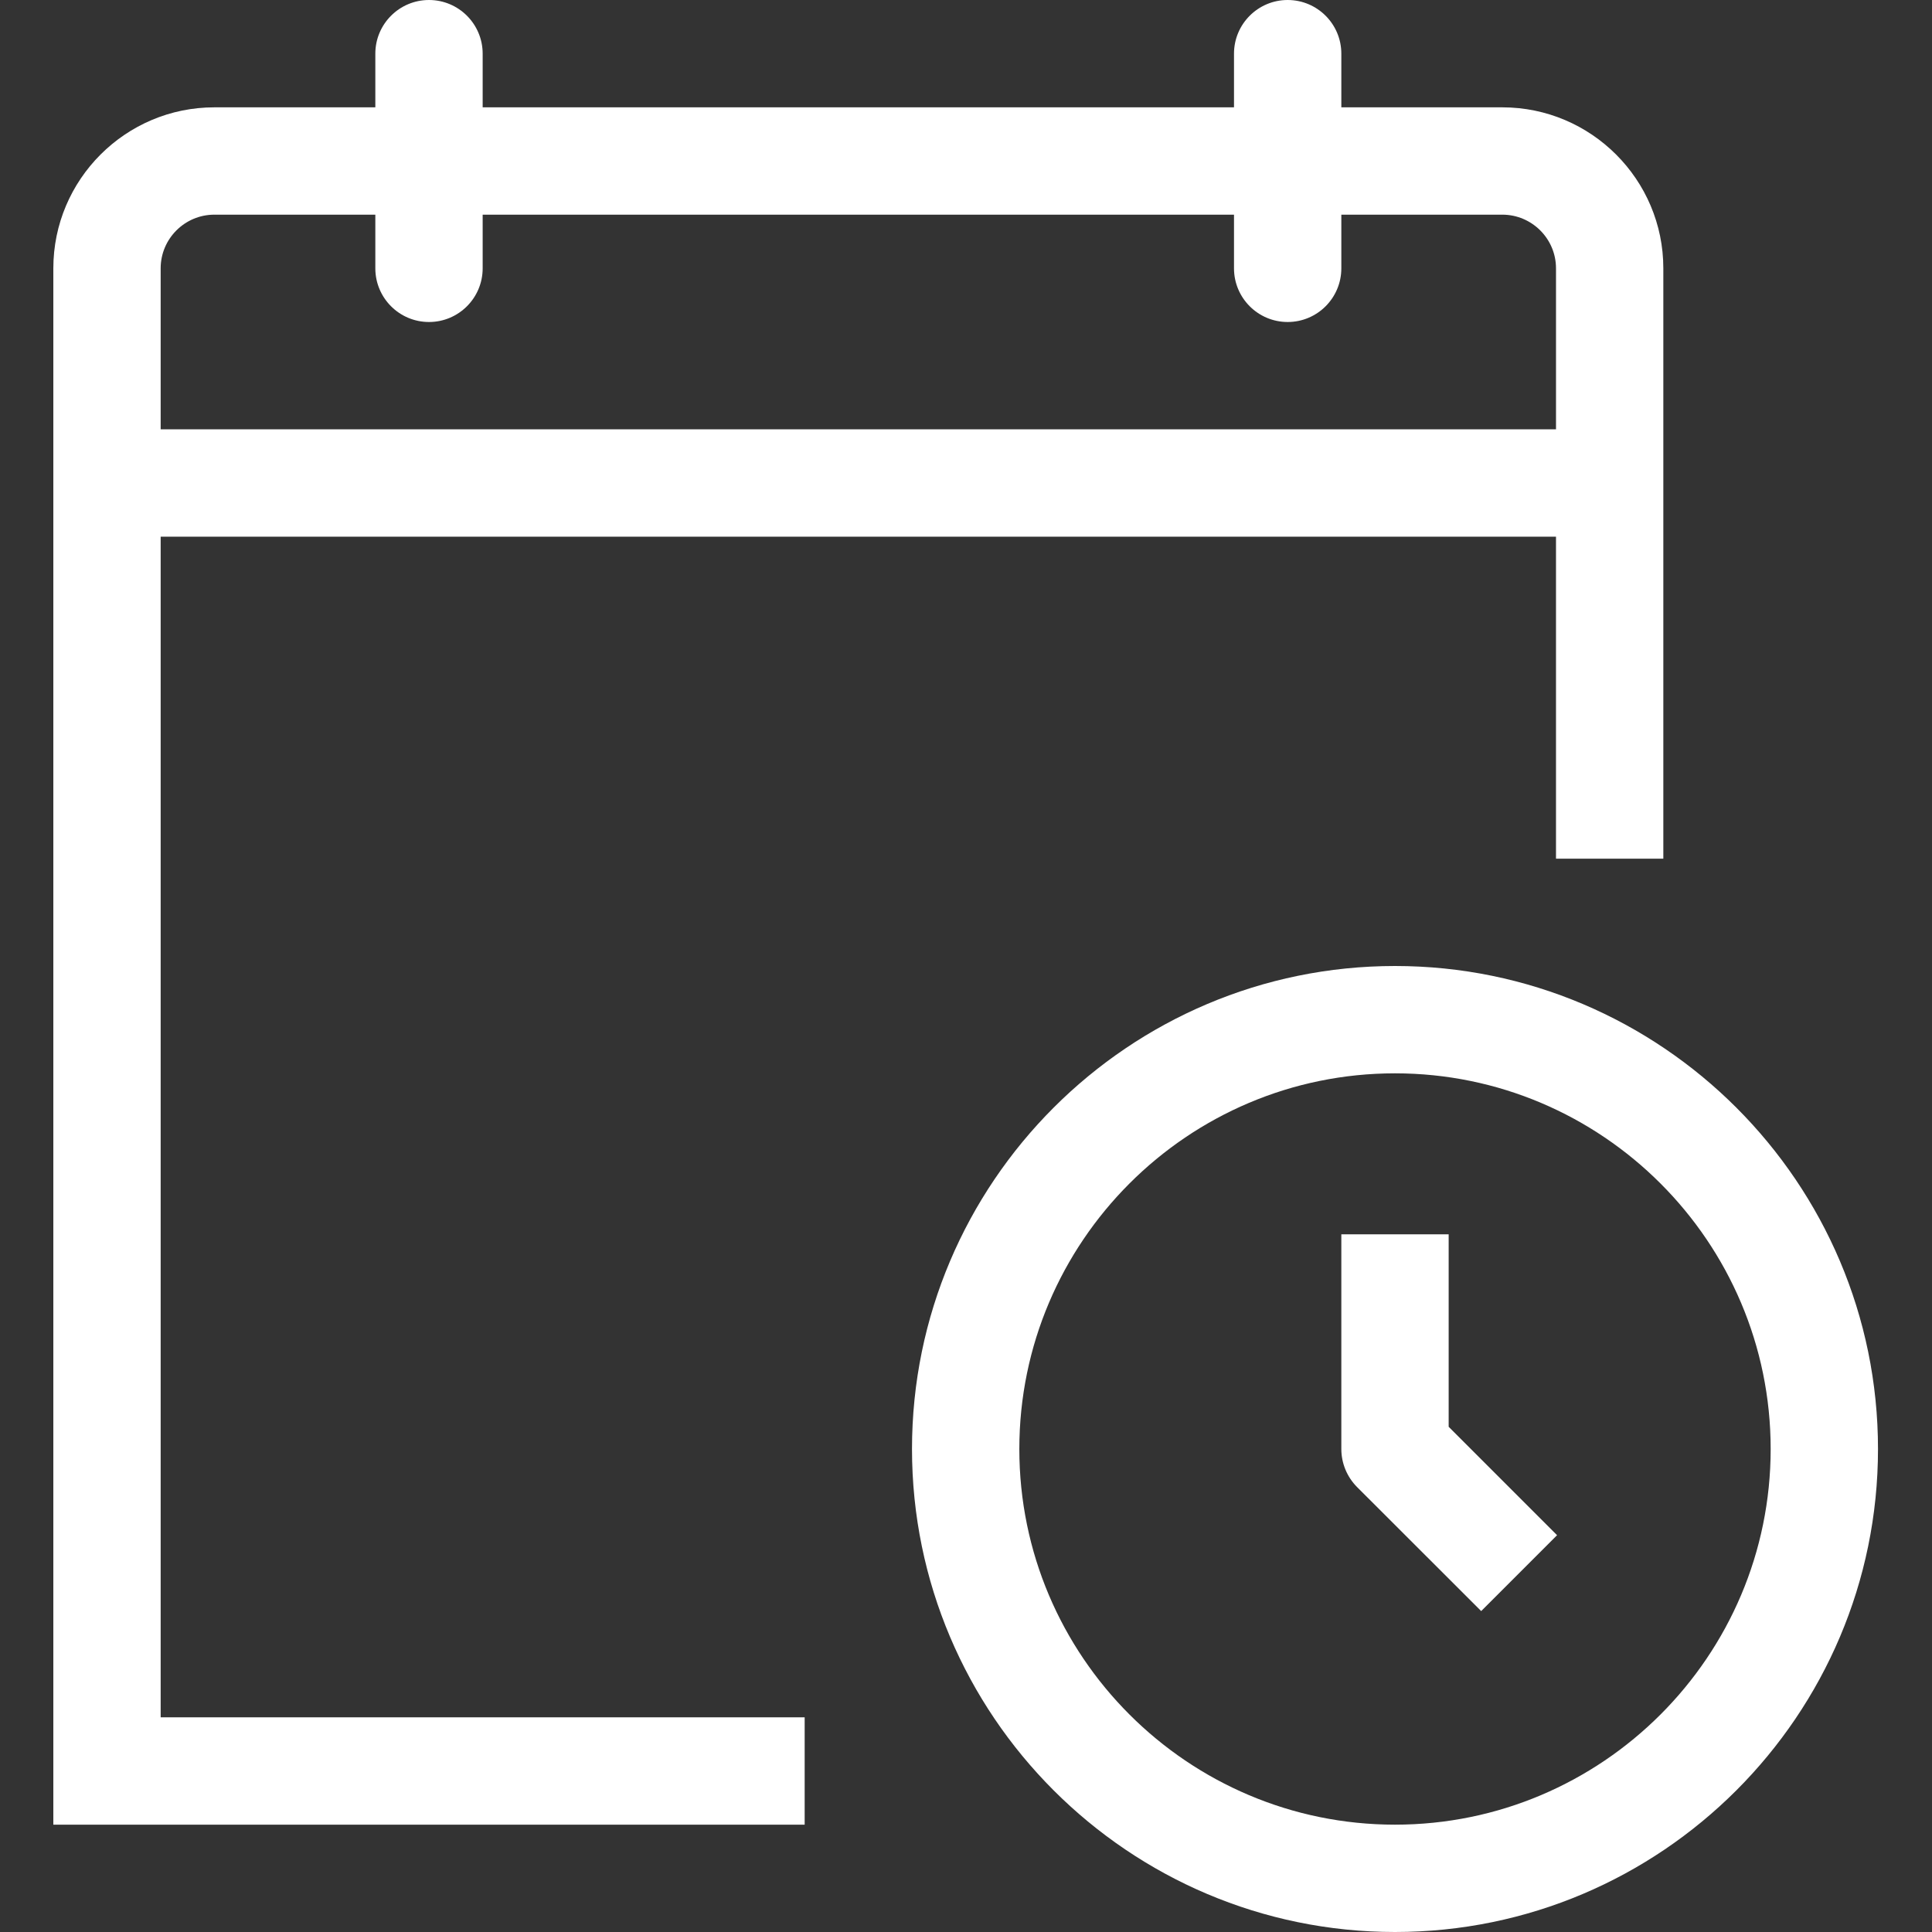 <?xml version="1.0" standalone="no"?>
<svg xmlns:xlink="http://www.w3.org/1999/xlink" fill="#000000" width="46" height="46" viewBox="0 0 1920 1920" xmlns="http://www.w3.org/2000/svg">
    <rect x="0" y="0" width="1920" height="1920" fill="#333333" stroke="none"/>
    <g fill-rule="evenodd" fill="#fff" style="">
        <path d="M1439.667 1226.667H1333V1440c0 14.187 5.653 27.733 15.573 37.76l123.414 123.306 75.413-75.413-107.733-107.733v-191.253Z" fill="#fff" style=""/>
        <path d="M1386.333 1813.333C1180.467 1813.333 1013 1645.867 1013 1440c0-205.867 167.467-373.333 373.333-373.333 205.867 0 373.334 167.466 373.334 373.333 0 205.867-167.467 373.333-373.334 373.333m0-853.333c-264.64 0-480 215.36-480 480s215.36 480 480 480 480-215.36 480-480-215.36-480-480-480" fill="#fff" style=""/>
        <path d="M1546.333 426.667H159.666v-160c0-29.44 24-53.334 53.334-53.334h160v53.334c0 29.44 23.894 53.333 53.333 53.333 29.44 0 53.333-23.893 53.333-53.333v-53.334h746.667v53.334c0 29.44 23.894 53.333 53.334 53.333 29.44 0 53.333-23.893 53.333-53.333v-53.334h160c29.333 0 53.333 23.894 53.333 53.334v160Zm-53.333-320h-160V53.333C1333 23.893 1309.107 0 1279.667 0c-29.44 0-53.334 23.893-53.334 53.333v53.334H479.666V53.333C479.666 23.893 455.773 0 426.333 0 396.894 0 373 23.893 373 53.333v53.334H213c-88.213 0-160 71.786-160 160v1546.666h746.666v-106.666h-640V533.333h1386.667v320H1653V266.667c0-88.214-71.787-160-160-160Z" fill="#fff" style=""/>
    </g>
</svg>